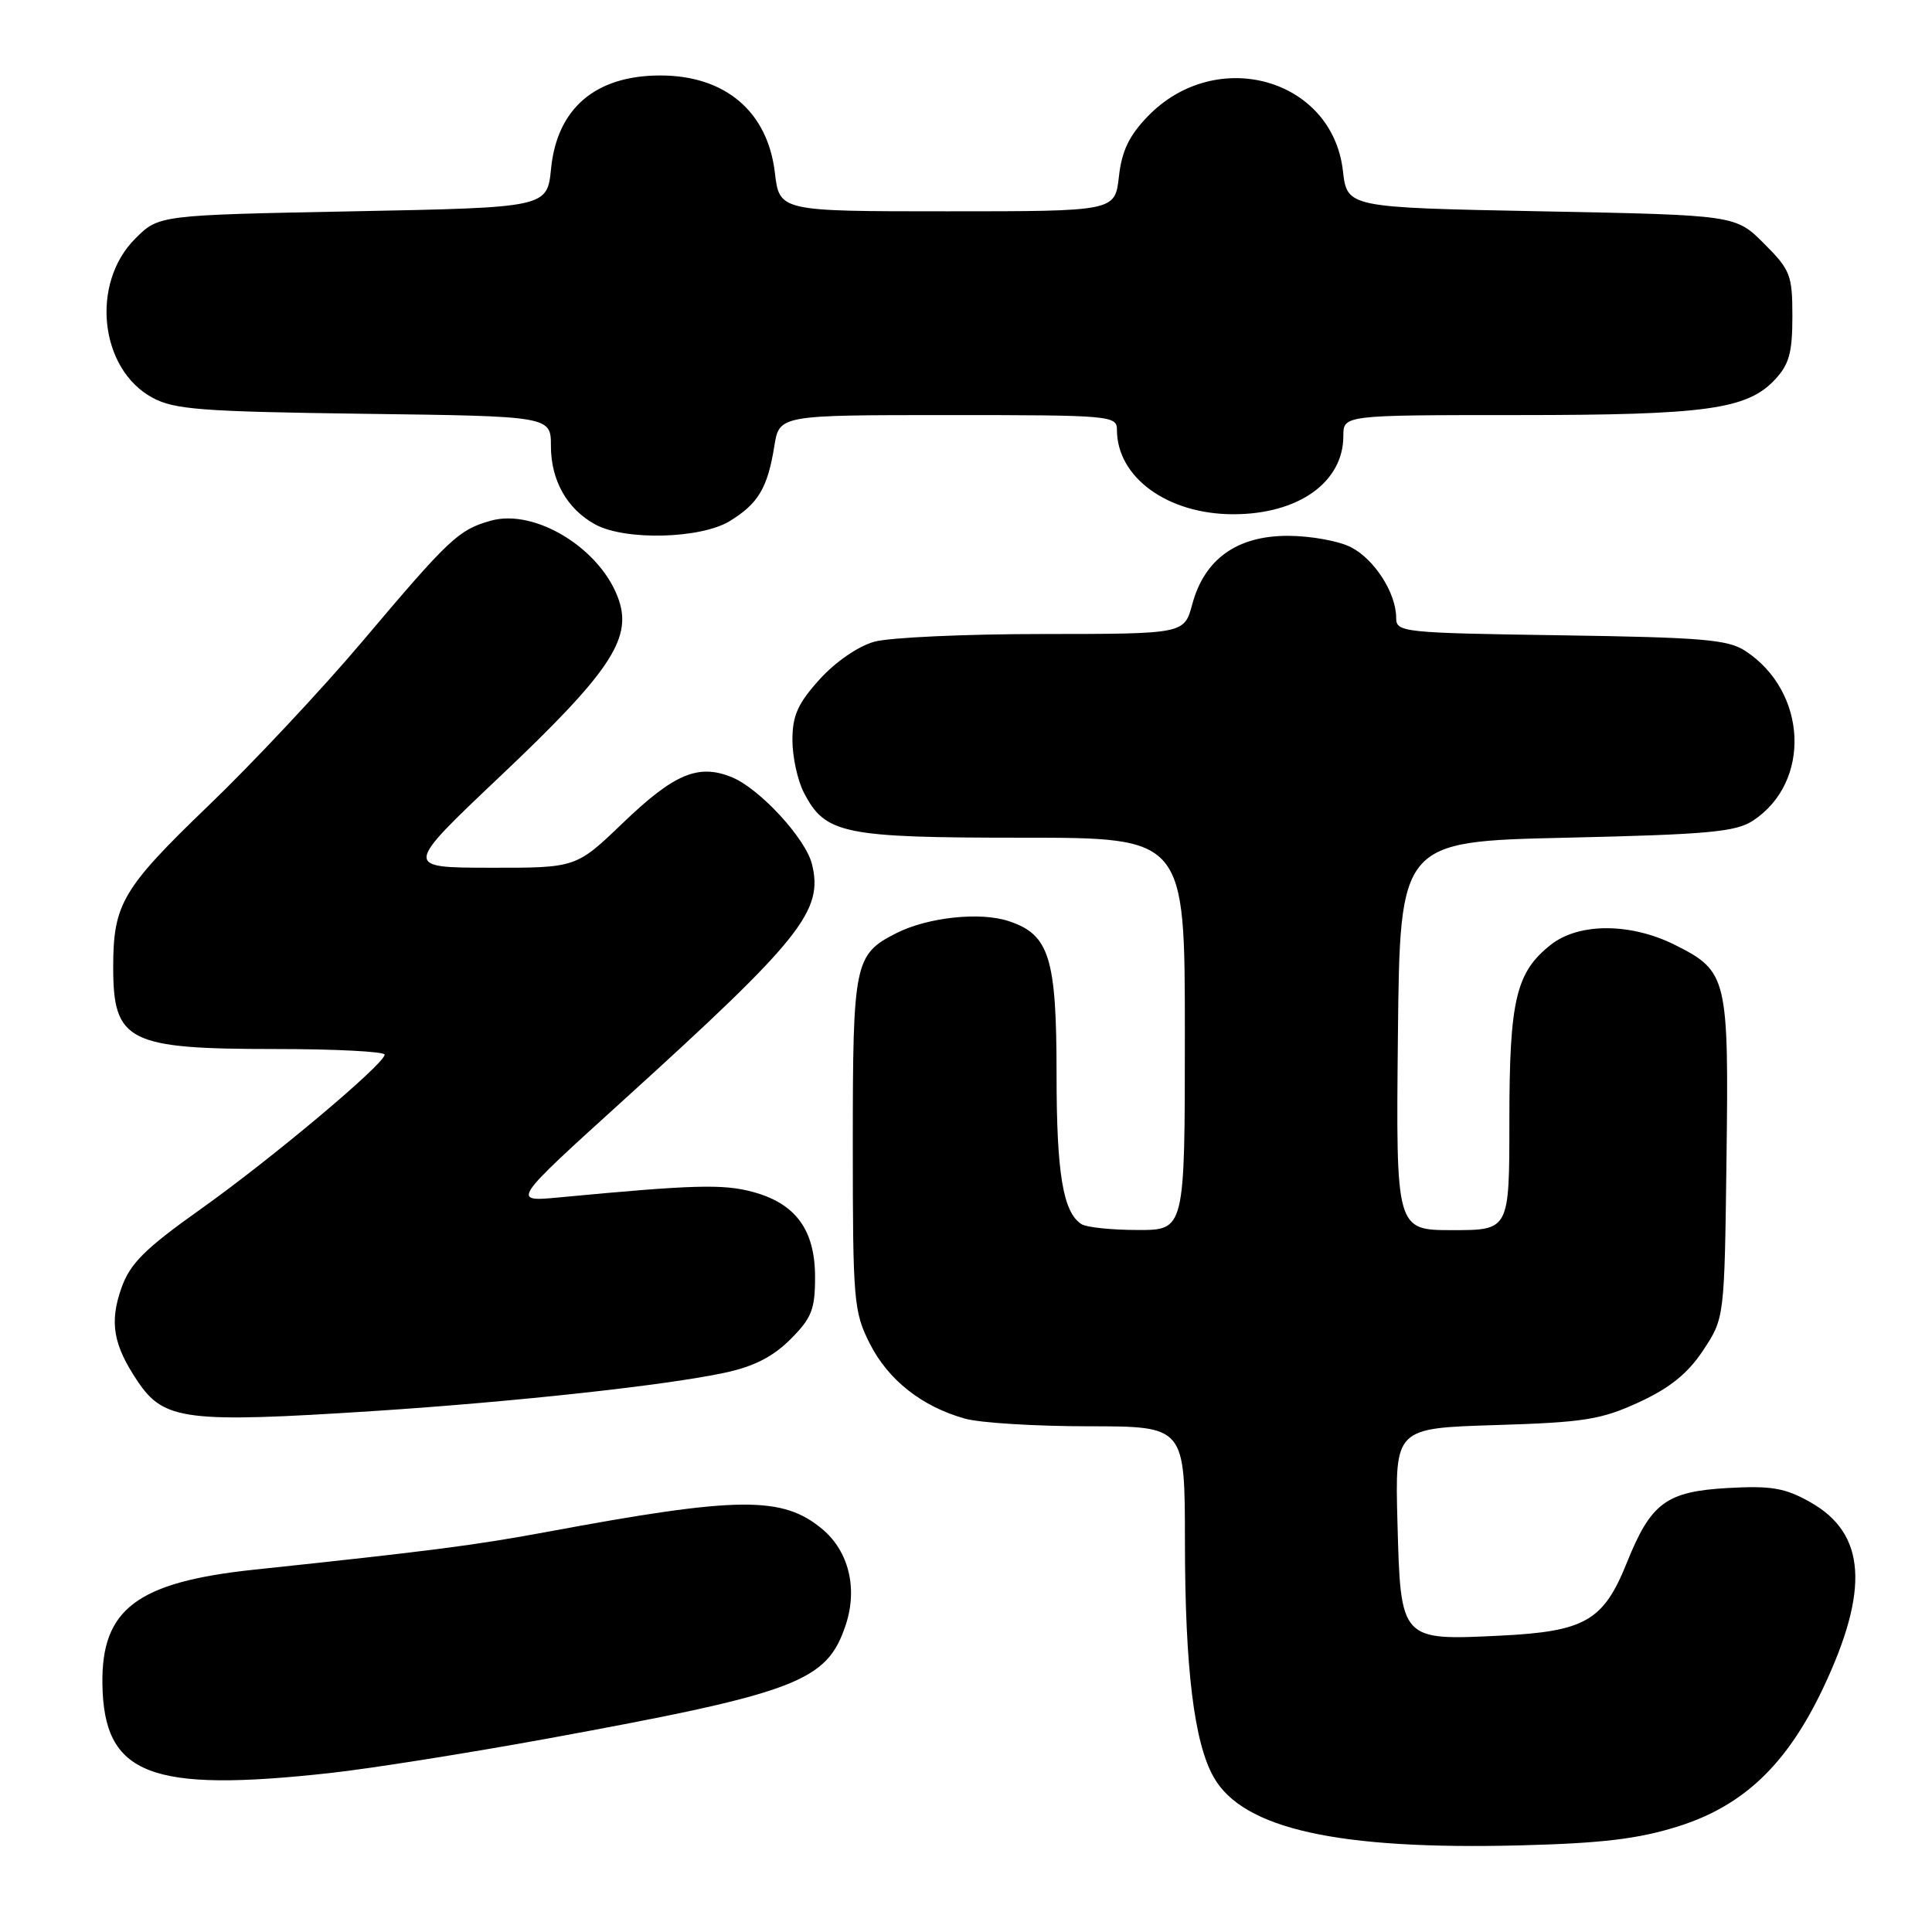 <?xml version="1.0" encoding="UTF-8" standalone="no"?>
<!DOCTYPE svg PUBLIC "-//W3C//DTD SVG 1.1//EN" "http://www.w3.org/Graphics/SVG/1.1/DTD/svg11.dtd" >
<svg xmlns="http://www.w3.org/2000/svg" xmlns:xlink="http://www.w3.org/1999/xlink" version="1.1" viewBox="0 0 256 256">
 <g >
 <path fill="currentColor"
d=" M 222.35 242.01 C 231.02 239.28 236.76 233.82 241.56 223.71 C 247.76 210.63 247.25 203.19 239.86 199.04 C 236.50 197.15 234.72 196.85 228.92 197.17 C 220.76 197.64 218.75 199.13 215.54 207.13 C 212.46 214.77 210.02 216.18 198.83 216.73 C 185.55 217.38 185.59 217.42 185.17 201.70 C 184.84 189.24 184.84 189.24 198.17 188.83 C 209.94 188.47 212.16 188.11 217.18 185.80 C 221.28 183.90 223.64 182.00 225.68 178.92 C 228.50 174.65 228.50 174.65 228.77 153.58 C 229.08 129.56 228.88 128.70 222.03 125.25 C 216.14 122.27 209.24 122.24 205.51 125.17 C 200.87 128.82 200.00 132.49 200.00 148.47 C 200.00 163.00 200.00 163.00 192.48 163.00 C 184.97 163.00 184.97 163.00 185.23 137.25 C 185.50 111.50 185.50 111.50 207.55 111.00 C 226.35 110.57 229.99 110.24 232.28 108.74 C 240.03 103.65 239.50 91.66 231.28 86.26 C 228.97 84.74 225.59 84.46 206.80 84.18 C 185.85 83.87 185.00 83.78 185.00 81.88 C 185.00 78.60 182.15 74.13 179.03 72.52 C 177.42 71.68 173.64 71.00 170.63 71.00 C 163.89 71.00 159.59 74.09 157.98 80.07 C 156.92 84.00 156.92 84.00 138.21 84.01 C 127.92 84.01 117.86 84.47 115.85 85.03 C 113.72 85.62 110.70 87.70 108.60 90.02 C 105.72 93.21 105.00 94.81 105.00 98.05 C 105.00 100.28 105.68 103.42 106.52 105.03 C 109.35 110.51 111.71 111.00 135.45 111.00 C 157.00 111.00 157.00 111.00 157.00 137.00 C 157.00 163.00 157.00 163.00 150.75 162.98 C 147.31 162.98 143.97 162.63 143.31 162.21 C 140.86 160.66 140.00 155.48 140.00 142.39 C 140.00 126.88 139.05 123.83 133.65 122.05 C 129.88 120.80 122.96 121.54 118.81 123.63 C 113.22 126.45 113.00 127.51 113.00 151.51 C 113.00 172.41 113.12 173.81 115.25 178.03 C 117.69 182.86 122.18 186.40 127.88 187.98 C 129.87 188.54 137.24 188.99 144.25 188.99 C 157.00 189.00 157.00 189.00 157.01 204.25 C 157.02 221.06 158.22 230.93 160.83 235.50 C 164.72 242.35 177.31 245.14 201.50 244.52 C 212.29 244.24 217.07 243.67 222.35 242.01 Z  M 43.79 234.93 C 49.13 234.34 62.05 232.29 72.50 230.38 C 105.73 224.29 109.58 222.82 112.07 215.29 C 113.66 210.47 112.47 205.58 109.00 202.65 C 103.71 198.20 97.91 198.25 72.50 202.98 C 63.05 204.74 56.93 205.53 33.67 207.99 C 18.16 209.64 13.42 213.21 13.57 223.14 C 13.75 235.20 19.83 237.57 43.79 234.93 Z  M 49.52 186.97 C 68.11 185.76 88.23 183.57 96.01 181.90 C 99.87 181.08 102.42 179.78 104.73 177.47 C 107.55 174.65 108.00 173.51 108.00 169.23 C 108.00 162.97 105.44 159.46 99.73 157.93 C 95.81 156.87 91.86 156.98 74.12 158.66 C 67.74 159.26 67.74 159.26 82.62 145.77 C 106.21 124.37 109.14 120.69 107.58 114.47 C 106.73 111.09 100.69 104.53 97.01 103.00 C 92.55 101.16 89.35 102.50 82.52 109.06 C 76.33 115.00 76.33 115.00 64.92 114.98 C 53.50 114.96 53.50 114.96 66.30 102.84 C 80.67 89.24 83.72 84.73 82.03 79.60 C 79.79 72.81 70.93 67.30 64.98 69.01 C 60.74 70.22 59.55 71.34 48.01 85.00 C 42.66 91.33 33.46 101.15 27.55 106.82 C 16.21 117.74 15.00 119.79 15.00 128.16 C 15.00 138.01 16.95 139.00 36.45 139.00 C 44.45 139.00 50.99 139.34 50.97 139.75 C 50.91 141.01 36.02 153.52 26.50 160.28 C 19.16 165.50 17.24 167.42 16.09 170.66 C 14.48 175.23 15.00 178.22 18.26 183.06 C 21.73 188.21 24.63 188.58 49.52 186.97 Z  M 96.69 69.05 C 100.47 66.74 101.71 64.66 102.60 59.13 C 103.26 55.00 103.26 55.00 125.63 55.00 C 147.15 55.00 148.00 55.07 148.00 56.95 C 148.00 63.27 154.72 68.14 163.42 68.14 C 172.04 68.14 178.00 63.90 178.00 57.78 C 178.00 55.00 178.00 55.00 201.06 55.00 C 226.00 55.00 231.48 54.25 235.17 50.32 C 237.07 48.30 237.50 46.74 237.50 41.94 C 237.50 36.44 237.24 35.77 233.74 32.27 C 229.97 28.50 229.97 28.50 204.24 28.00 C 178.50 27.50 178.50 27.50 177.94 22.62 C 176.53 10.37 161.14 6.07 152.10 15.40 C 149.62 17.96 148.64 19.99 148.26 23.41 C 147.74 28.00 147.74 28.00 125.51 28.00 C 103.28 28.00 103.28 28.00 102.67 22.85 C 101.71 14.77 96.08 10.00 87.50 10.00 C 78.92 10.00 73.82 14.34 73.02 22.33 C 72.50 27.50 72.50 27.50 46.77 28.00 C 21.03 28.50 21.03 28.50 17.91 31.63 C 11.98 37.56 13.20 48.88 20.17 52.68 C 23.08 54.27 26.62 54.54 48.25 54.83 C 73.00 55.15 73.00 55.15 73.00 59.11 C 73.00 63.67 75.15 67.47 78.89 69.50 C 82.84 71.65 92.84 71.40 96.69 69.05 Z "/>
</g>
</svg>